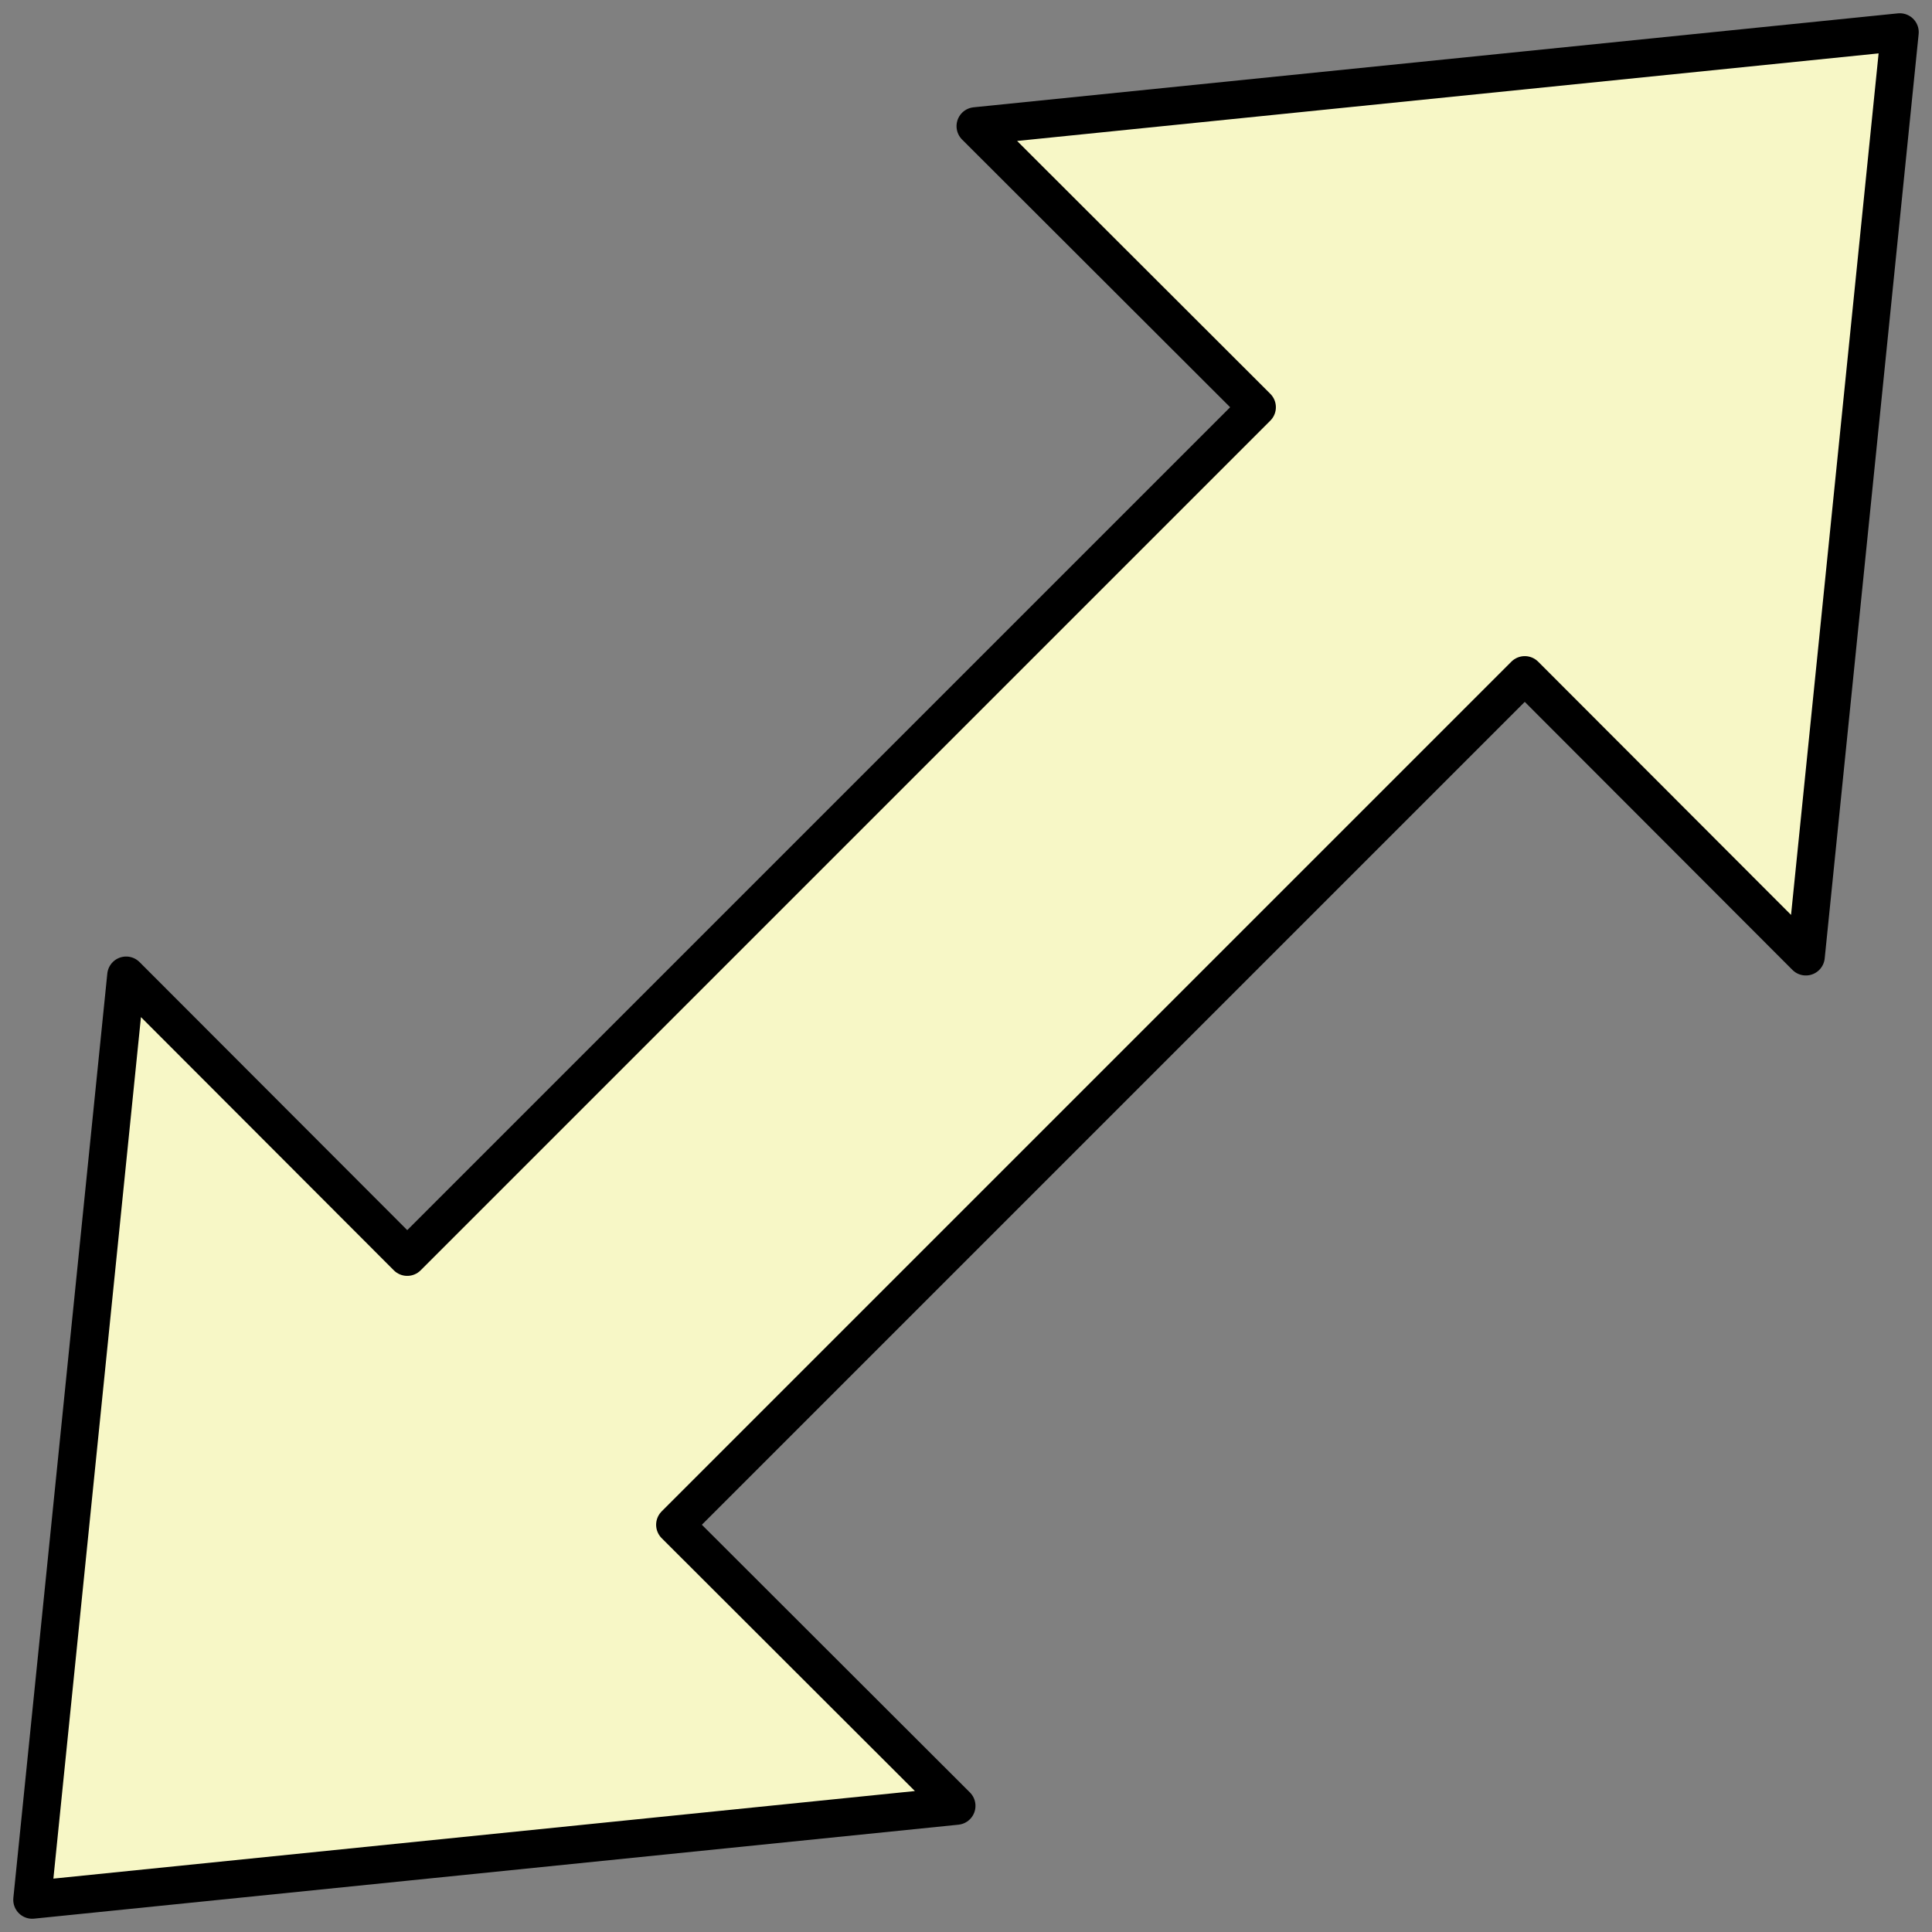 <svg xmlns="http://www.w3.org/2000/svg" preserveAspectRatio="none" viewBox="-0.5 -0.5 51 51"><rect x="-0.5" y="-0.5" width="51" height="51" fill="#808080" stroke="none"/><path class="svg_main_path" d="M17.32 39.75l7.43 7.42-24.4 2.48 2.48-24.4 7.42 7.43 22.43-22.43-7.43-7.42L49.65.35l-2.48 24.4-7.42-7.43z" fill="#f7f7c6" stroke="#000" stroke-linejoin="round" stroke-miterlimit="10" pointer-events="all"/></svg>